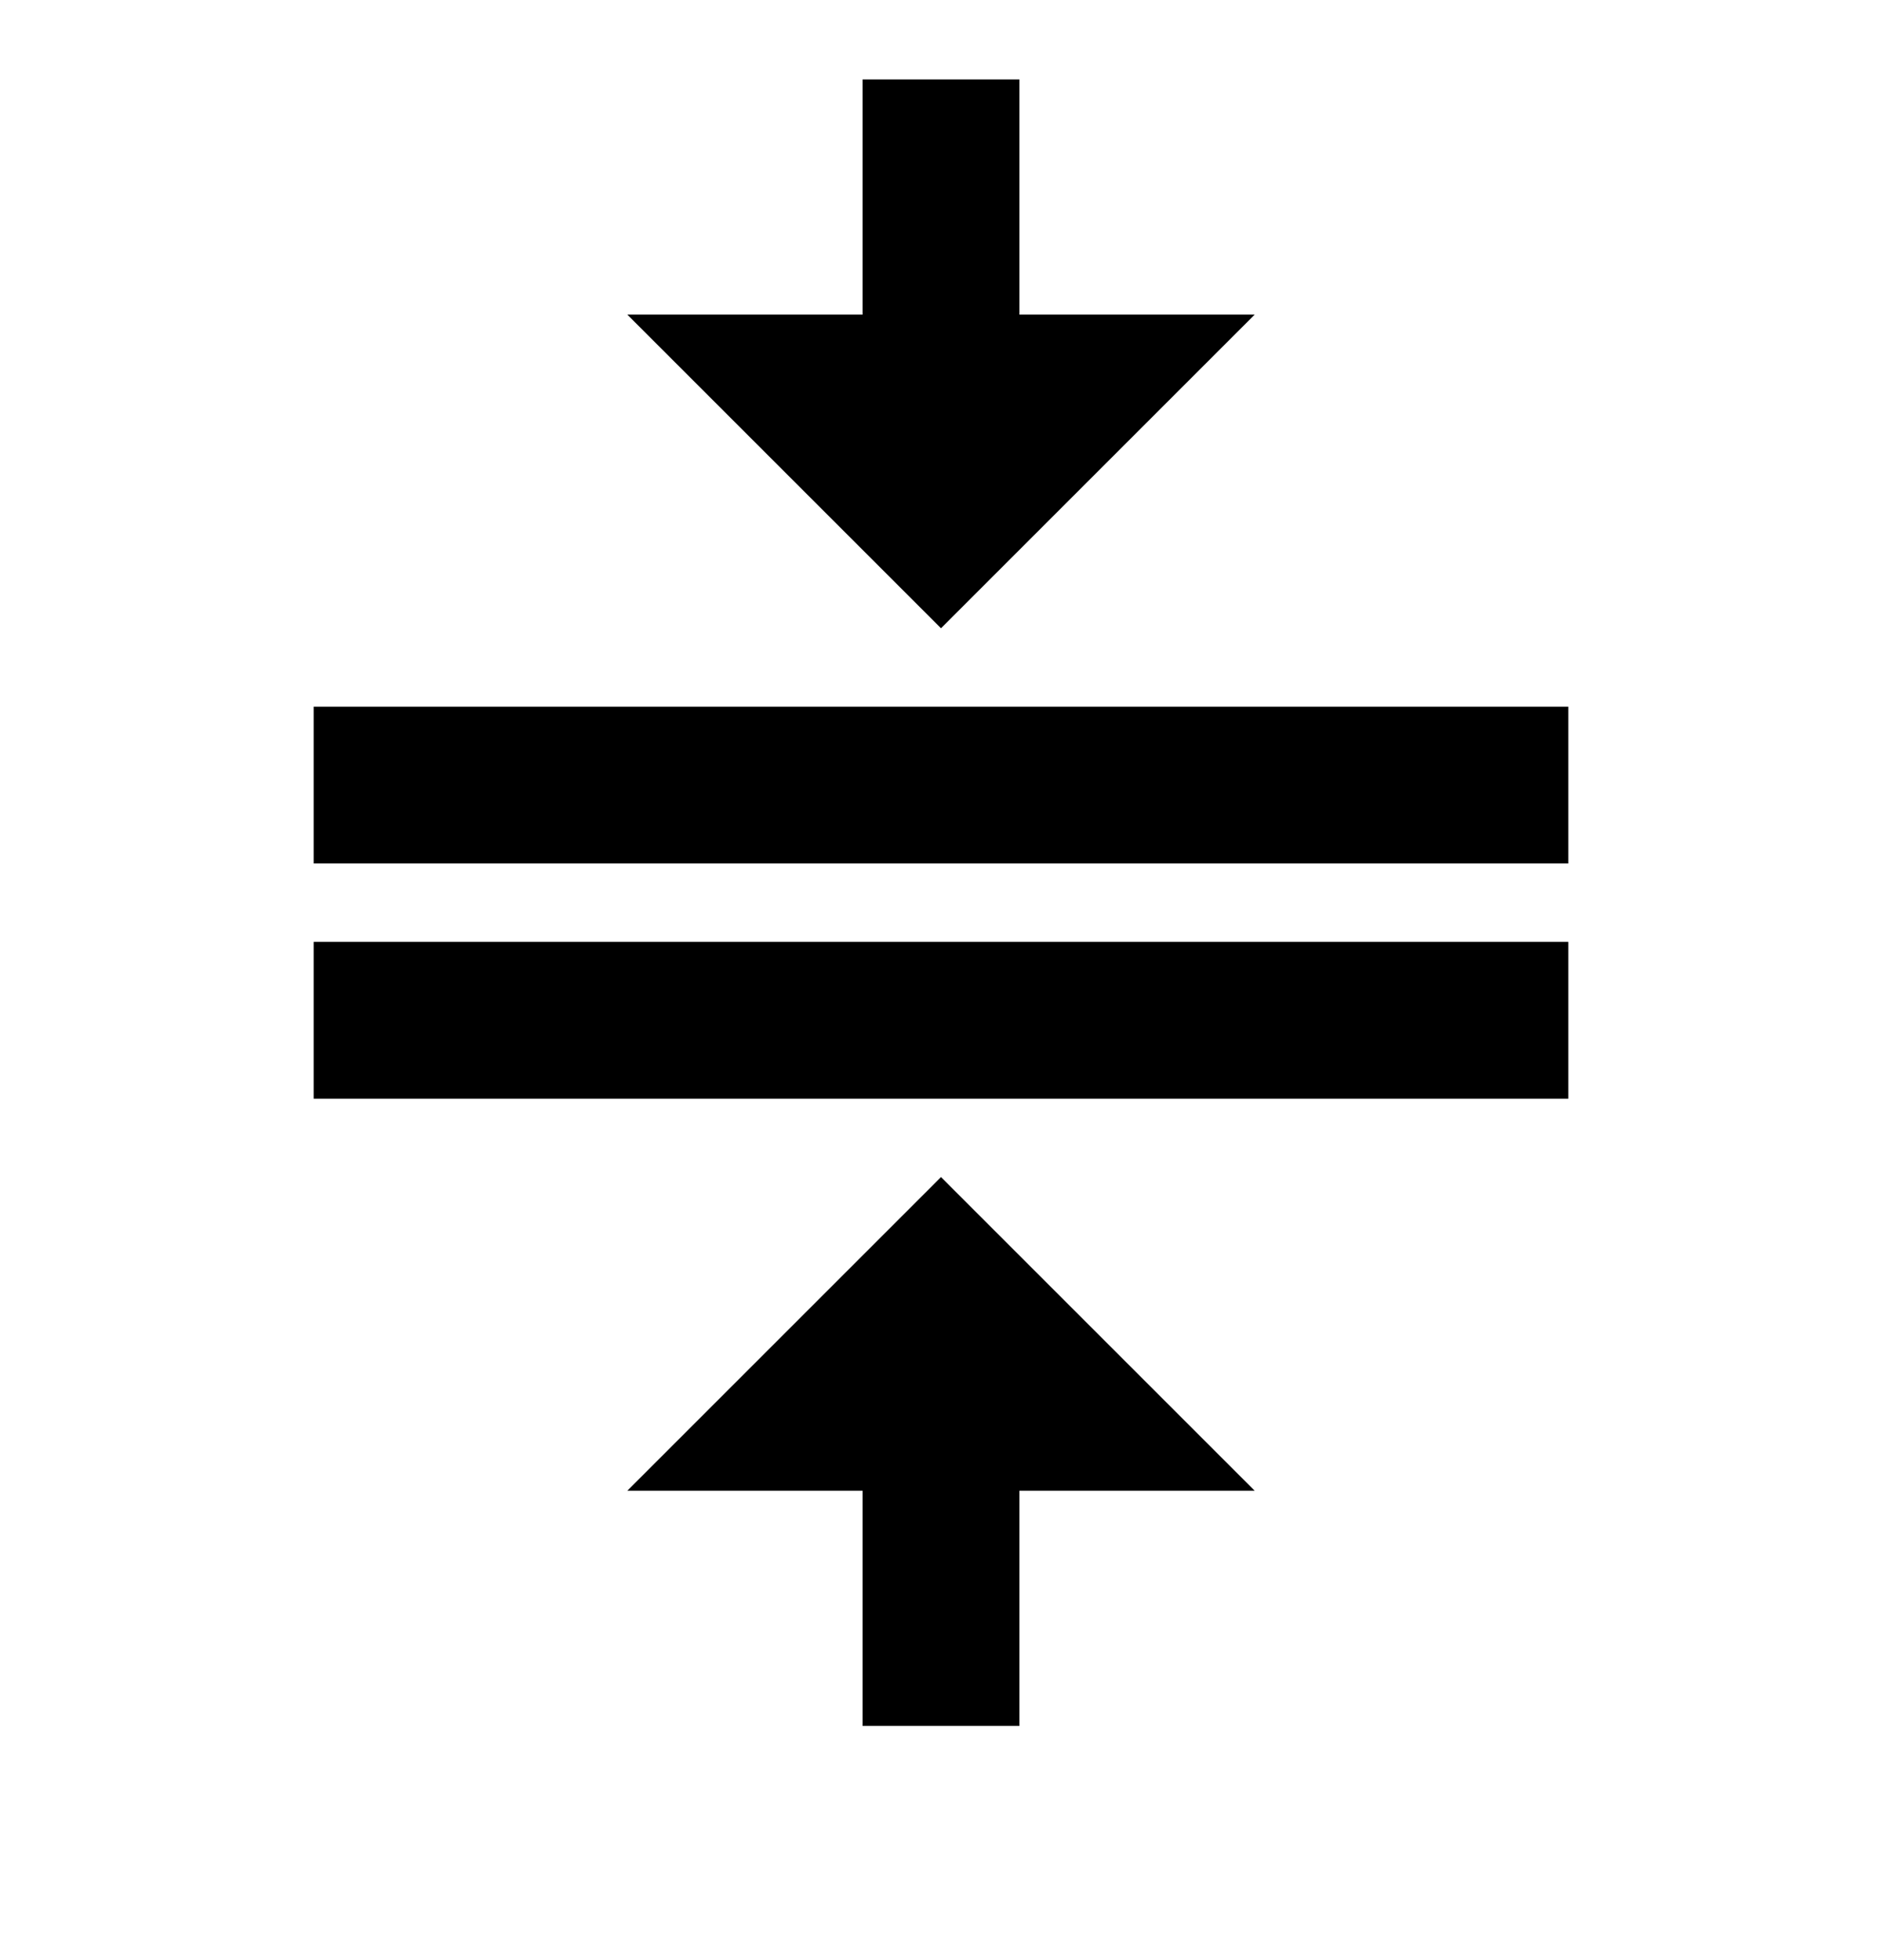<svg width="24" height="25" viewBox="0 0 24 25" fill="none" xmlns="http://www.w3.org/2000/svg">
<path d="M4 12.013H20V14.013H4V12.013ZM4 9.013H20V11.013H4V9.013ZM16 4.013L12 8.013L8 4.013H11V1.013H13V4.013H16ZM8 19.013L12 15.013L16 19.013H13V22.013H11V19.013H8Z" fill="black"/>
</svg>
